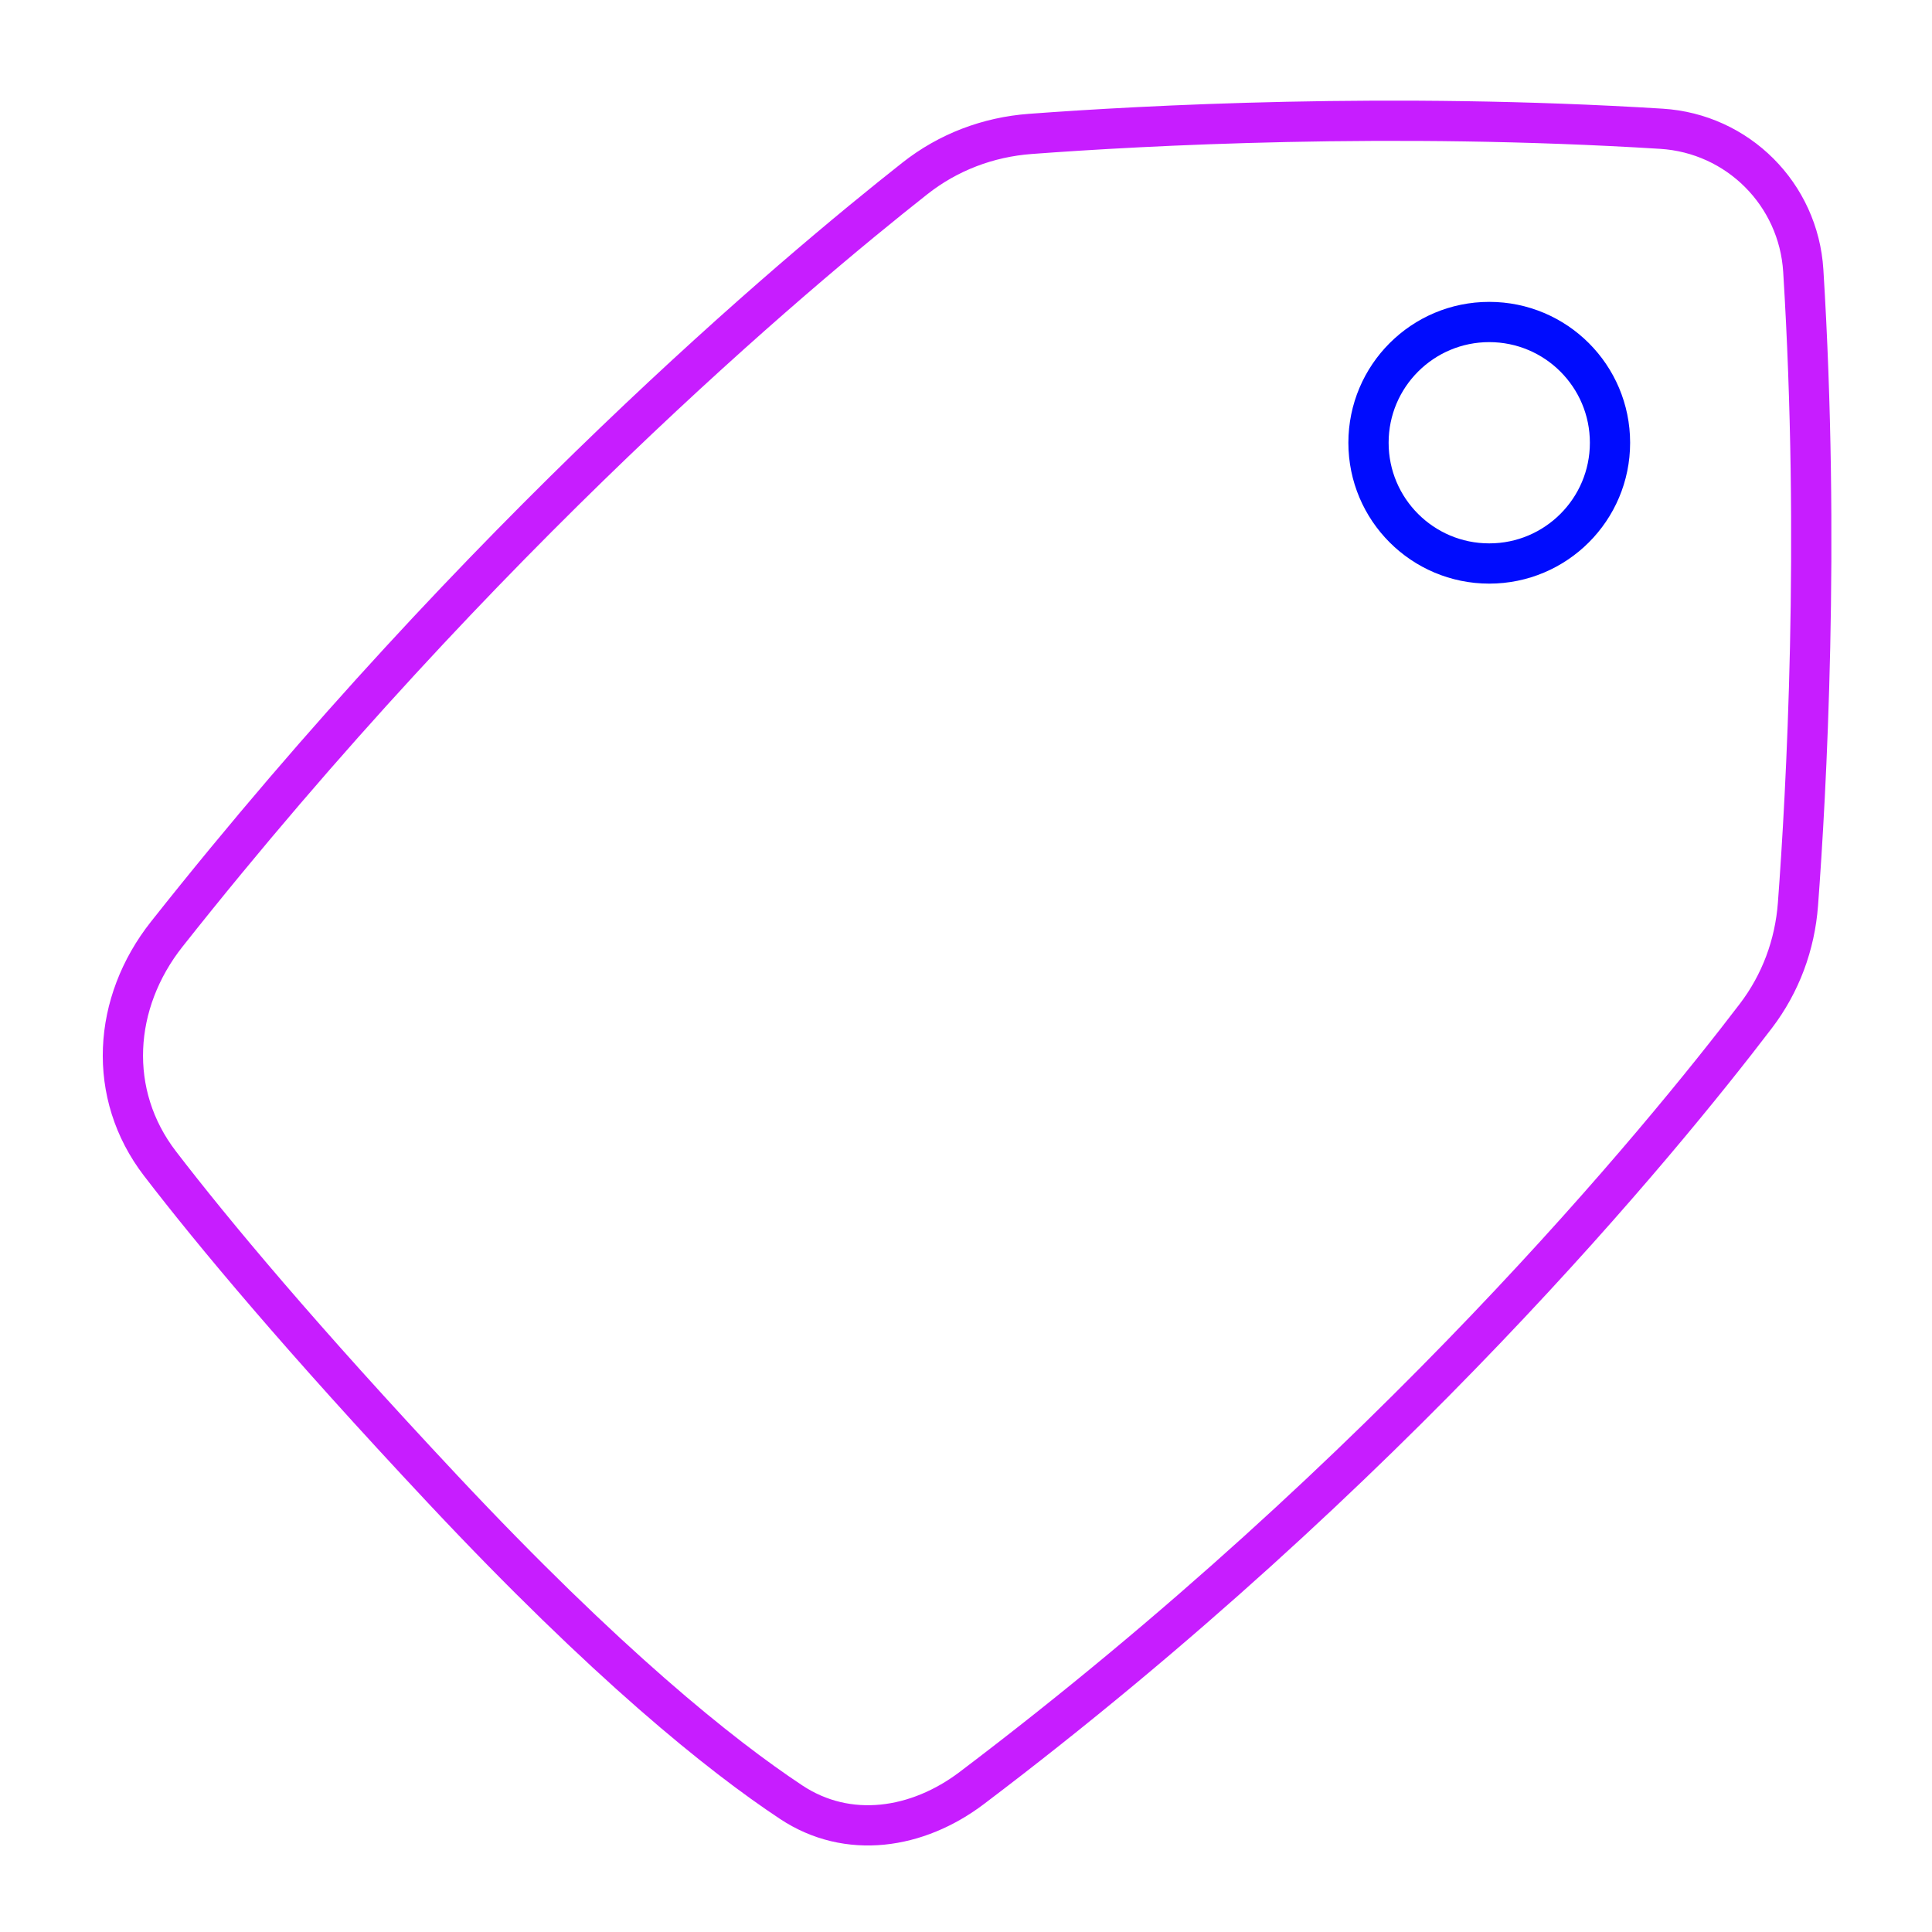 <svg xmlns="http://www.w3.org/2000/svg" fill="none" viewBox="0 0 48 48" id="Tag--Streamline-Plump-Neon">
  <desc>
    Tag Streamline Icon: https://streamlinehq.com
  </desc>
  <g id="tag--codes-tags-tag-product-label">
    <path id="Vector" stroke="#c71dff" stroke-linecap="round" stroke-linejoin="round" d="M25.597 3.327c2.807 -0.209 8.968 -0.545 15.679 -0.128 1.9 0.118 3.408 1.626 3.526 3.526 0.42 6.759 0.076 12.96 -0.132 15.739 -0.076 1.012 -0.43 1.969 -1.046 2.777 -2.336 3.064 -9.081 11.314 -19.482 19.183 -1.349 1.021 -3.075 1.285 -4.485 0.351 -1.765 -1.17 -4.586 -3.432 -8.657 -7.774 -3.52 -3.754 -5.696 -6.362 -7.025 -8.092 -1.325 -1.725 -1.18 -3.999 0.171 -5.704C11.987 13.299 19.754 6.778 22.73 4.433c0.827 -0.652 1.817 -1.028 2.867 -1.106Z" stroke-width="1"></path>
    <path id="Vector_2" stroke="#000cfe" stroke-linecap="round" stroke-linejoin="round" d="M40 11c0 1.657 -1.343 3 -3 3s-3 -1.343 -3 -3c0 -1.657 1.343 -3 3 -3s3 1.343 3 3Z" stroke-width="1"></path>
  </g>
</svg>